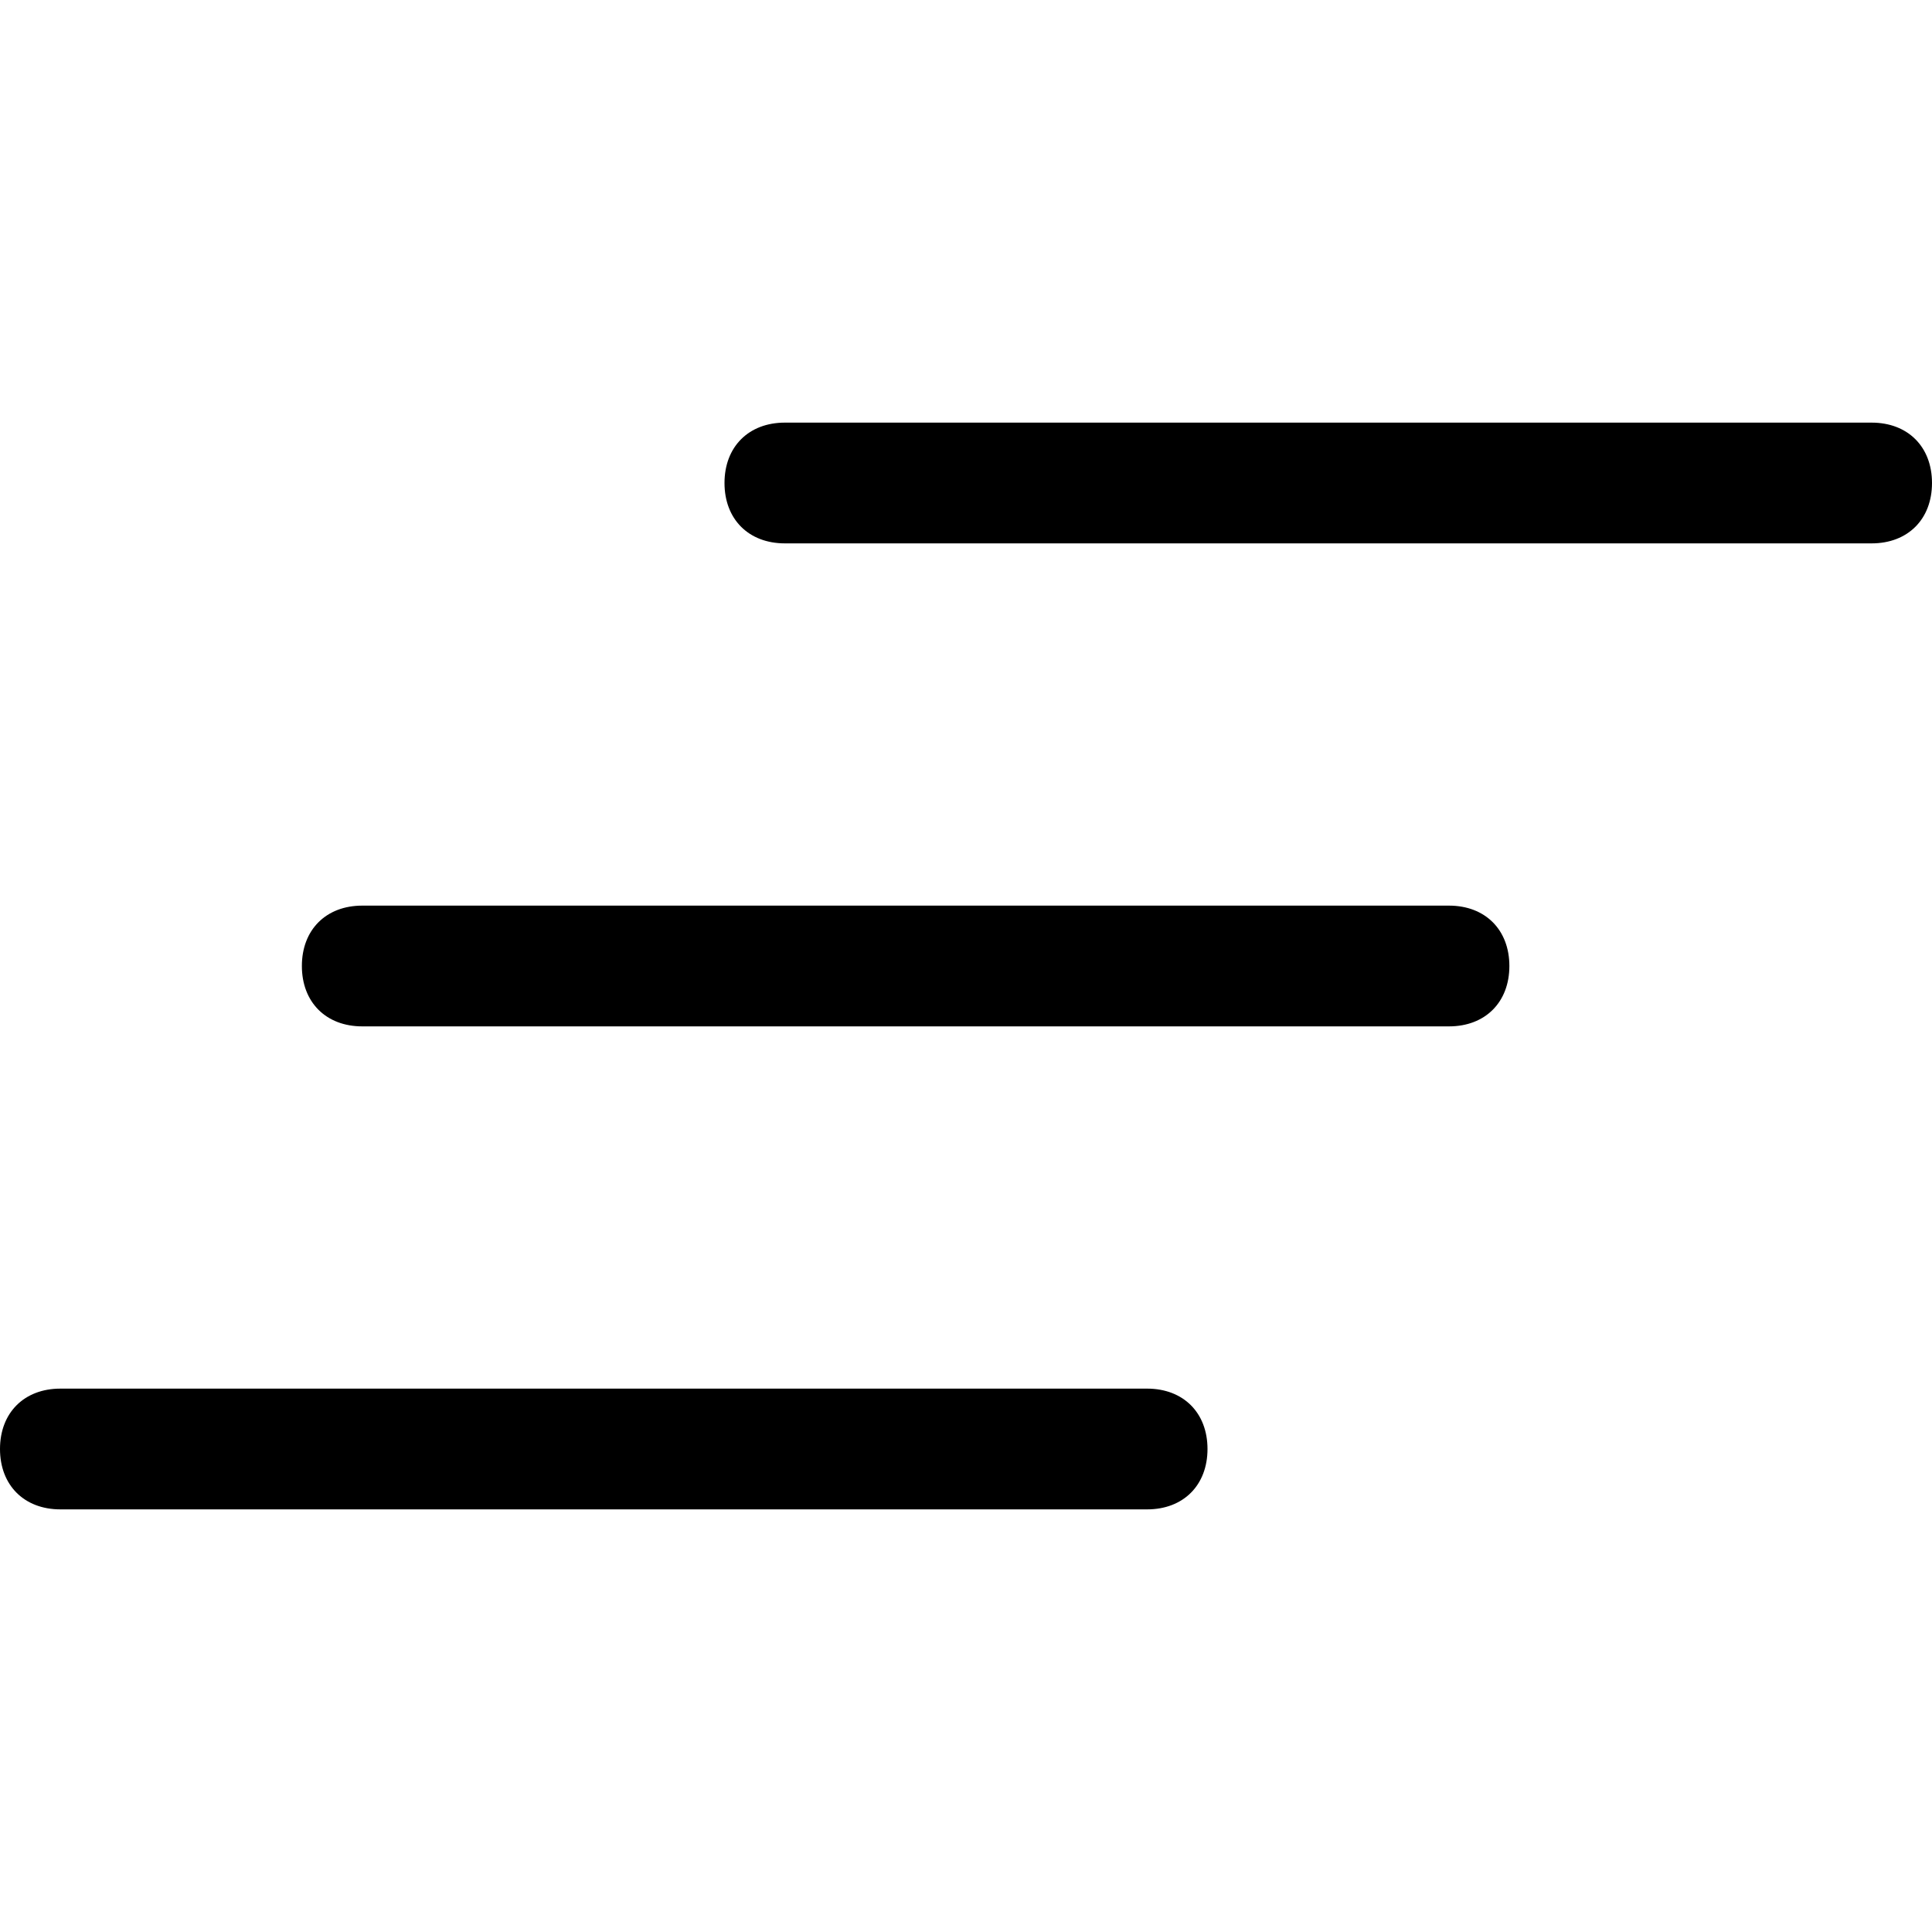 <?xml version="1.0" encoding="utf-8"?>
<!-- 
  Copyright (c) 2022, WSO2 LLC. (http://www.wso2.com). All Rights Reserved.
 
 - This software is the property of WSO2 Inc. and its suppliers, if any.
 - Dissemination of any information or reproduction of any material contained
 - herein is strictly forbidden, unless permitted by WSO2 in accordance with
 - the WSO2 Commercial License available at http://wso2.com/licenses.
 - For specific language governing the permissions and limitations under
 - this license, please see the license as well as any agreement you’ve
 - entered into with WSO2 governing the purchase of this software and any
 - associated services.
 -->
 <svg version="1.1" id="Layer_1" x="0px" y="0px" viewBox="0 0 16 16">
<path class="st0" d="M6.5,3.5C6.2,3.5,6,3.7,6,4s0.2,0.5,0.5,0.5h9C15.8,4.5,16,4.3,16,4s-0.2-0.5-0.5-0.5H6.5z M2.5,8
	c0-0.3,0.2-0.5,0.5-0.5h9c0.3,0,0.5,0.2,0.5,0.5S12.3,8.5,12,8.5H3C2.7,8.5,2.5,8.3,2.5,8z M0,12c0-0.3,0.2-0.5,0.5-0.5h9
	c0.3,0,0.5,0.2,0.5,0.5s-0.2,0.5-0.5,0.5h-9C0.2,12.5,0,12.3,0,12z"/>
</svg>
